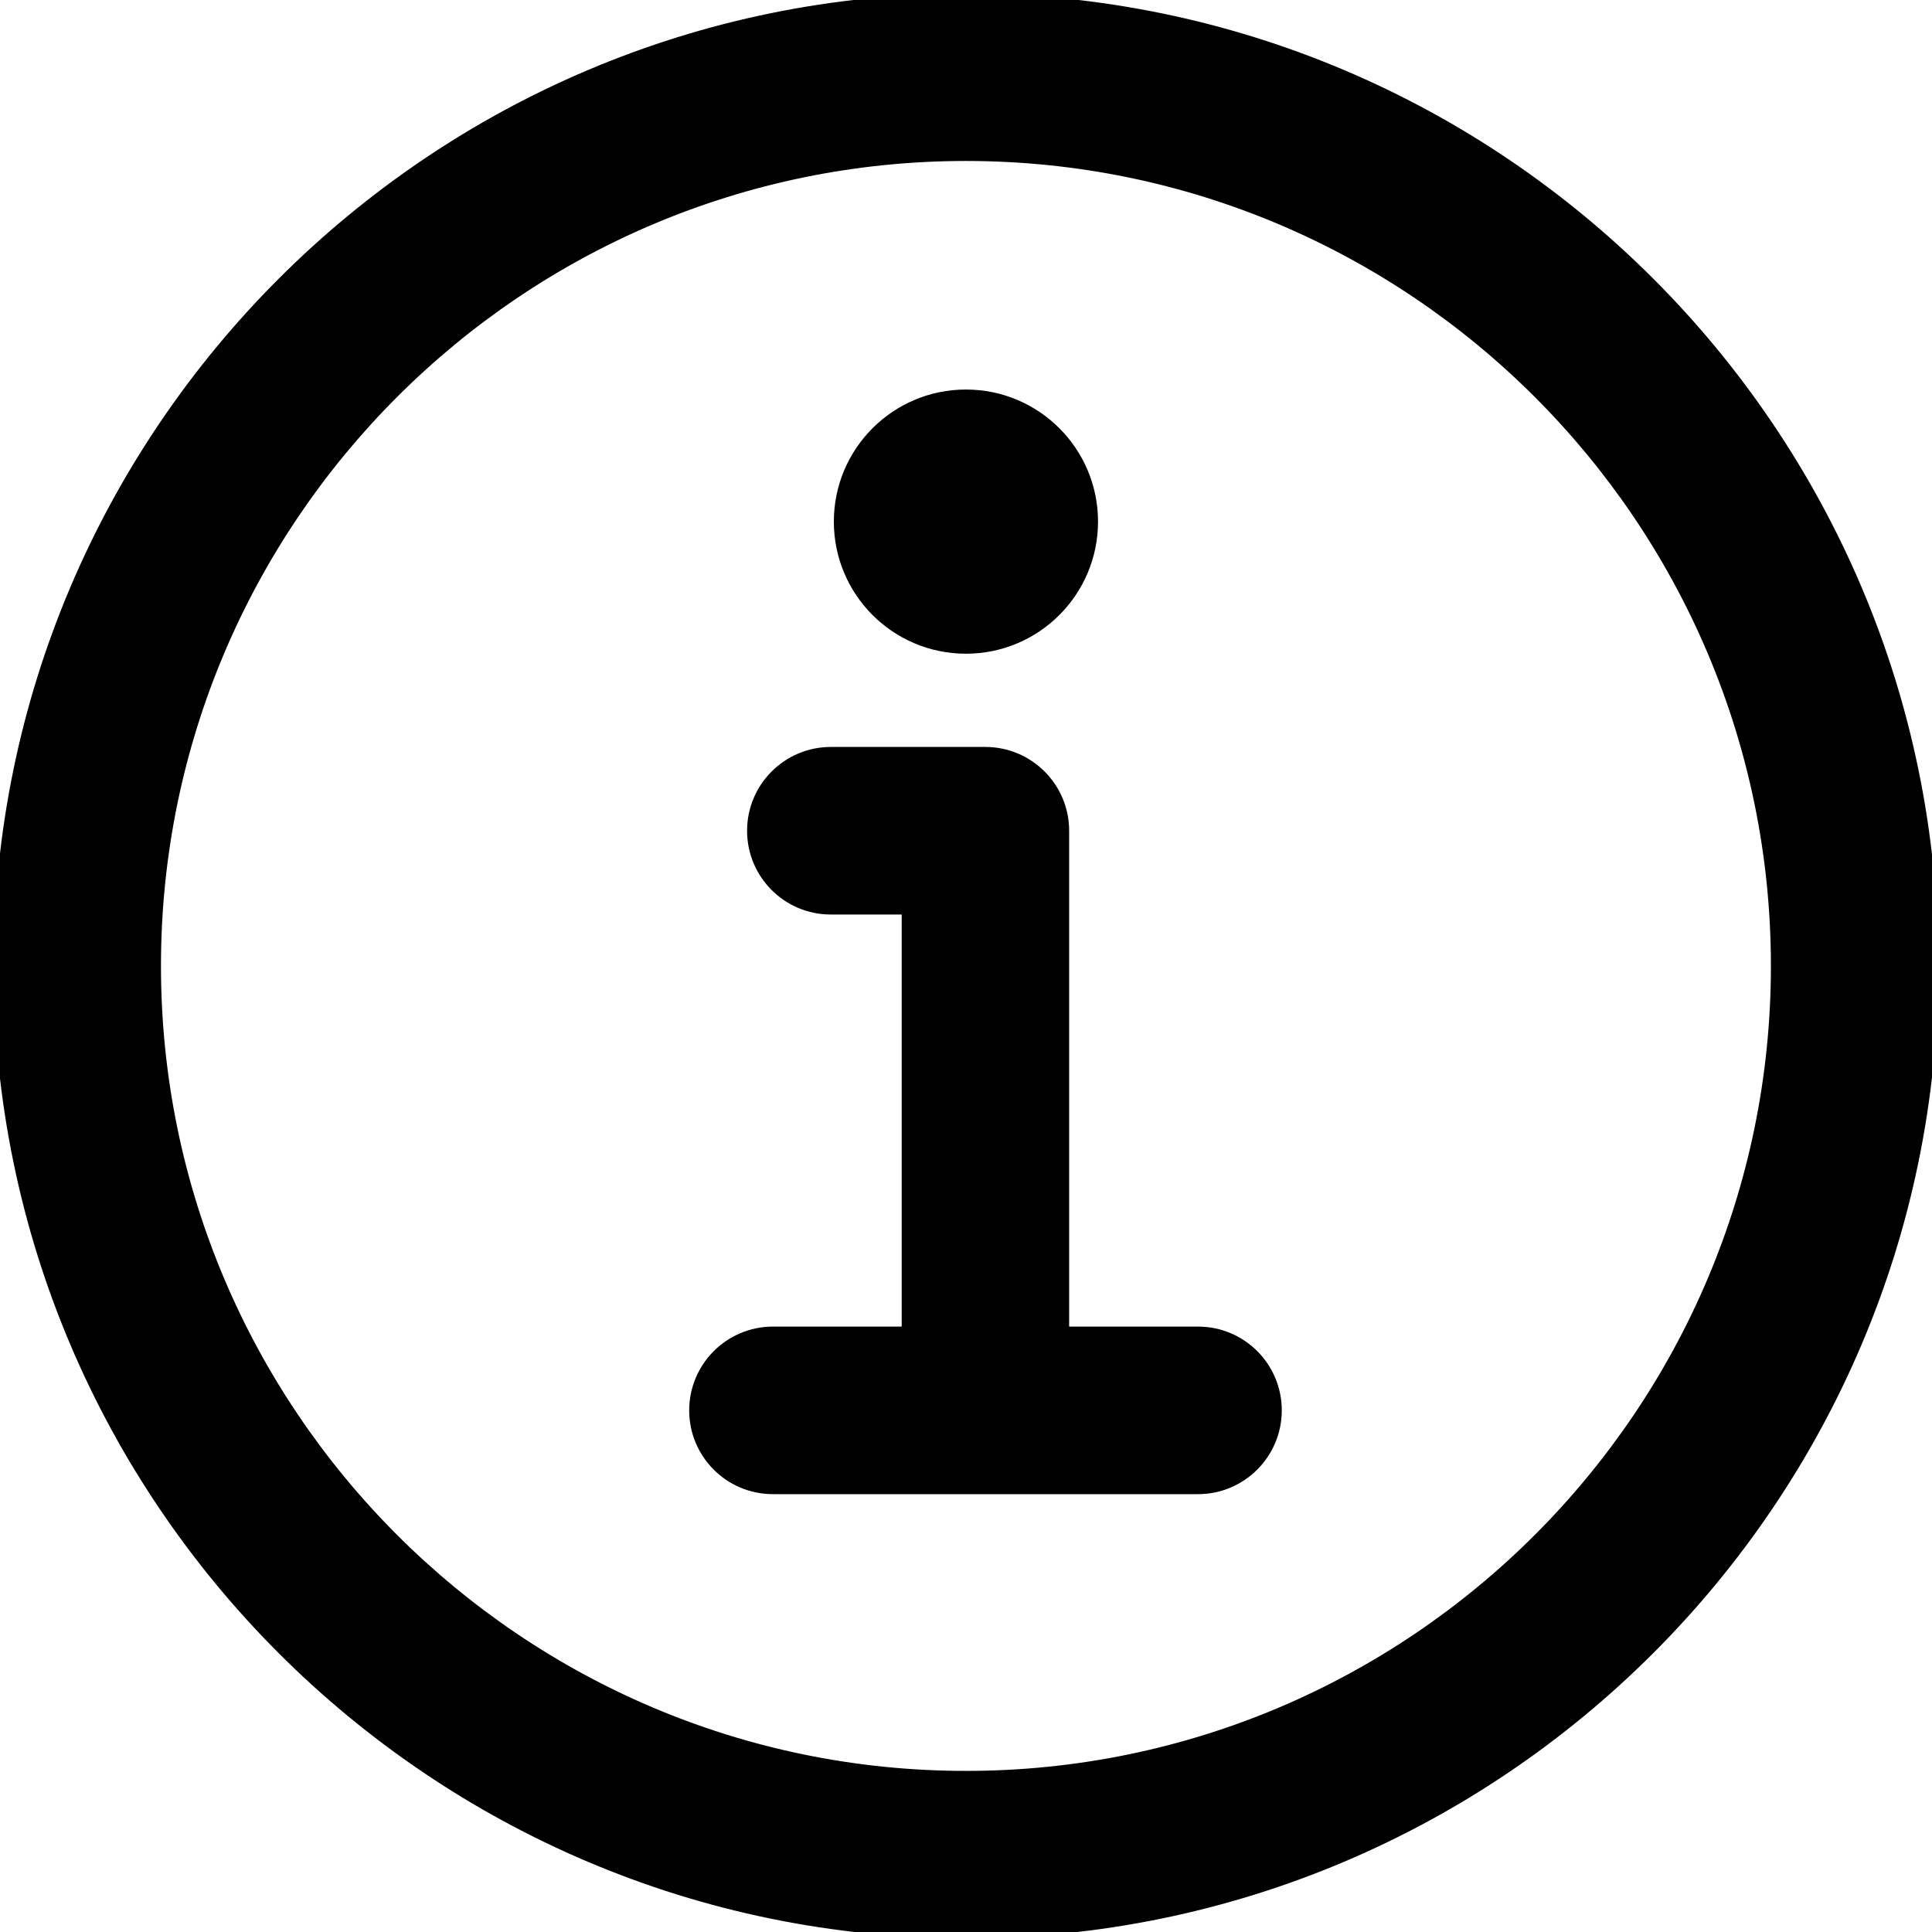 <?xml version="1.0" encoding="UTF-8"?><svg stroke="currentColor" fill="currentColor" xmlns="http://www.w3.org/2000/svg" viewBox="0 0 149.19 149.19"><path  d="m74.59,0C33.47,0,0,33.47,0,74.59s33.47,74.59,74.59,74.59,74.59-33.46,74.59-74.59S115.73,0,74.59,0Zm0,137.25c-34.55,0-62.66-28.11-62.66-62.66S40.05,11.93,74.59,11.93s62.66,28.11,62.66,62.66-28.11,62.66-62.66,62.66Z"/><path  d="m92.5,102.94h-10.44v-38.79c0-3.29-2.67-5.97-5.97-5.97h-11.93c-3.29,0-5.97,2.67-5.97,5.97s2.67,5.97,5.97,5.97h5.97v32.82h-10.44c-3.29,0-5.97,2.67-5.97,5.97s2.67,5.97,5.97,5.97h32.82c3.29,0,5.97-2.67,5.97-5.97s-2.67-5.97-5.97-5.97Z"/><circle  cx="74.59" cy="40.28" r="9.7"/></svg>